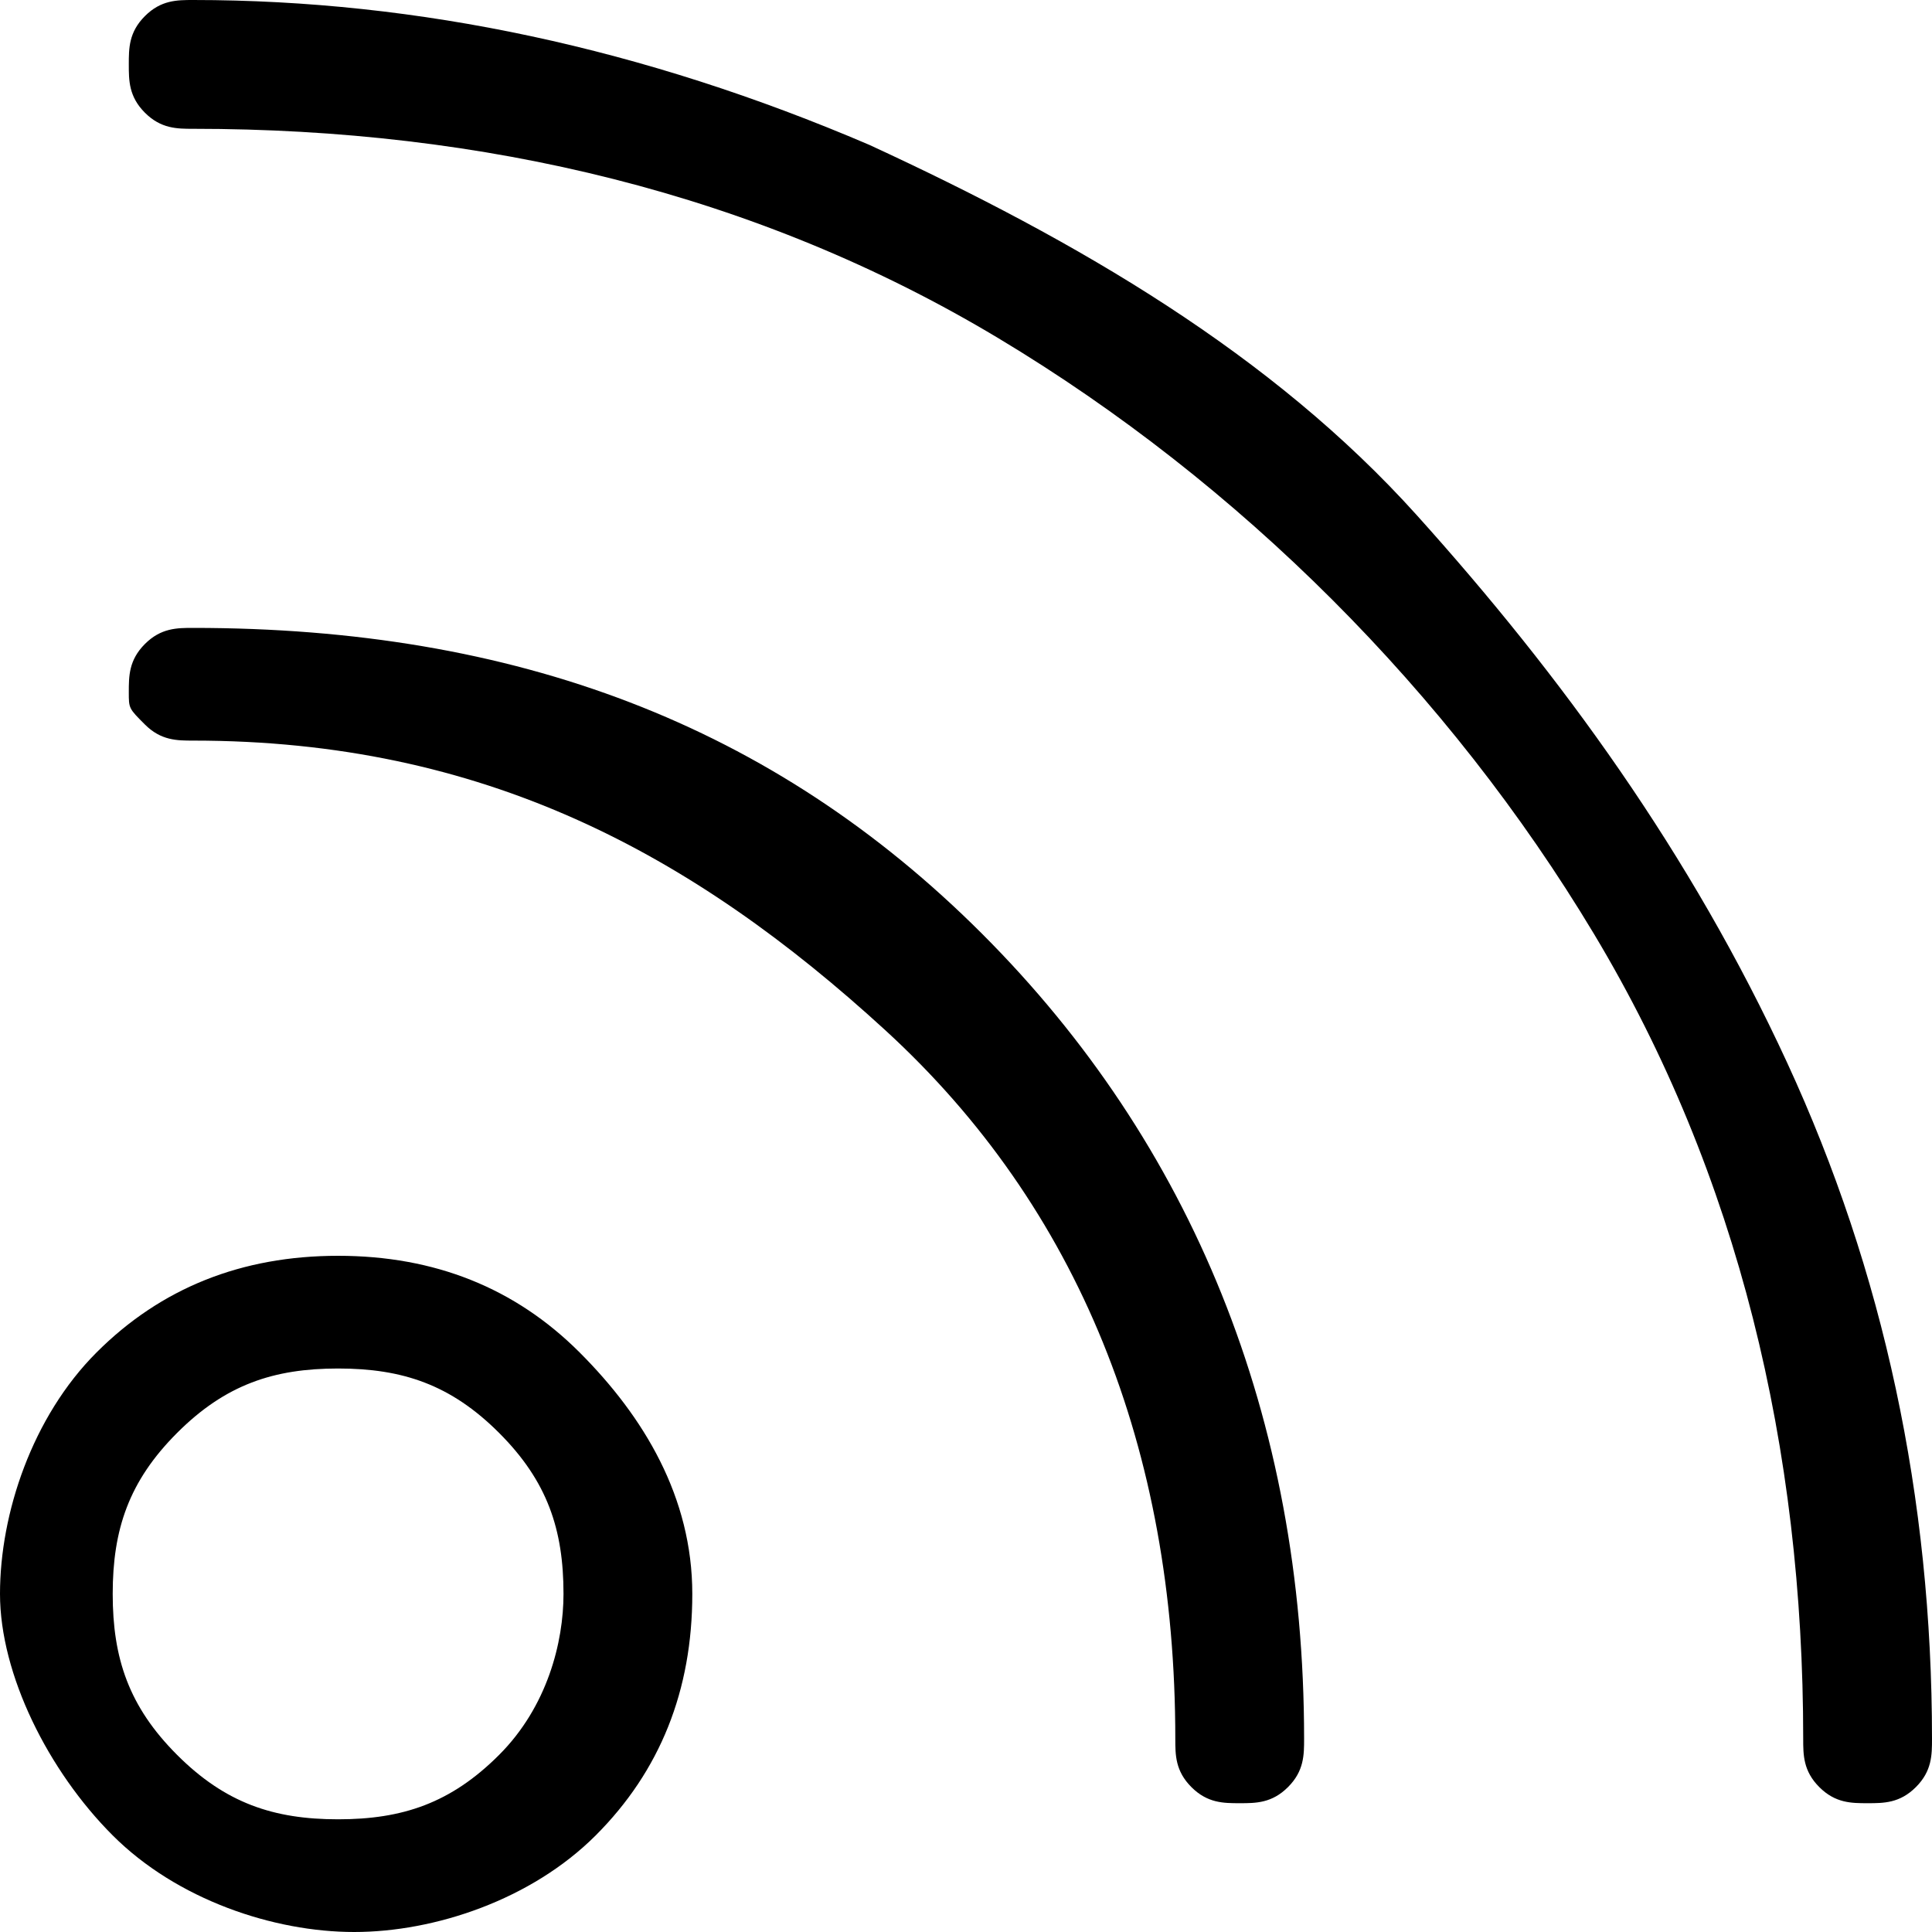 <?xml version="1.0" encoding="utf-8"?>
<!-- Generator: Adobe Illustrator 18.0.0, SVG Export Plug-In . SVG Version: 6.00 Build 0)  -->
<!DOCTYPE svg PUBLIC "-//W3C//DTD SVG 1.1//EN" "http://www.w3.org/Graphics/SVG/1.1/DTD/svg11.dtd">
<svg version="1.1" id="Layer_1" xmlns="http://www.w3.org/2000/svg" xmlns:xlink="http://www.w3.org/1999/xlink" x="0px" y="0px"
	 viewBox="0 0 12 12" enable-background="new 0 0 12 12" xml:space="preserve">
<path d="M4.3,9.9c0,0.6-0.2,1.1-0.6,1.5S2.7,12,2.2,12s-1.1-0.2-1.5-0.6S0,10.4,0,9.9s0.2-1.1,0.6-1.5s0.9-0.6,1.5-0.6
	s1.1,0.2,1.5,0.6S4.3,9.3,4.3,9.9z M3.5,9.9c0-0.4-0.1-0.7-0.4-1s-0.6-0.4-1-0.4s-0.7,0.1-1,0.4s-0.4,0.6-0.4,1s0.1,0.7,0.4,1
	s0.6,0.4,1,0.4s0.7-0.1,1-0.4S3.5,10.2,3.5,9.9z M5.4,0.9c1.3,0.6,2.5,1.3,3.4,2.3s1.7,2.1,2.3,3.4S12,9.3,12,10.8
	c0,0.1,0,0.2-0.1,0.3s-0.2,0.1-0.3,0.1s-0.2,0-0.3-0.1s-0.1-0.2-0.1-0.3c0-1.8-0.4-3.5-1.3-5S7.7,3,6.2,2.1S3,0.8,1.2,0.8
	c-0.1,0-0.2,0-0.3-0.1S0.8,0.5,0.8,0.4s0-0.2,0.1-0.3S1.1,0,1.2,0C2.6,0,4,0.3,5.4,0.9z M6.1,5.8c1.3,1.3,2,3,2,5
	c0,0.1,0,0.2-0.1,0.3s-0.2,0.1-0.3,0.1s-0.2,0-0.3-0.1s-0.1-0.2-0.1-0.3c0-1.8-0.6-3.3-1.8-4.4S3,4.6,1.2,4.6c-0.1,0-0.2,0-0.3-0.1
	S0.8,4.4,0.8,4.3s0-0.2,0.1-0.3s0.2-0.1,0.3-0.1C3.2,3.9,4.8,4.5,6.1,5.8z"/>
</svg>

